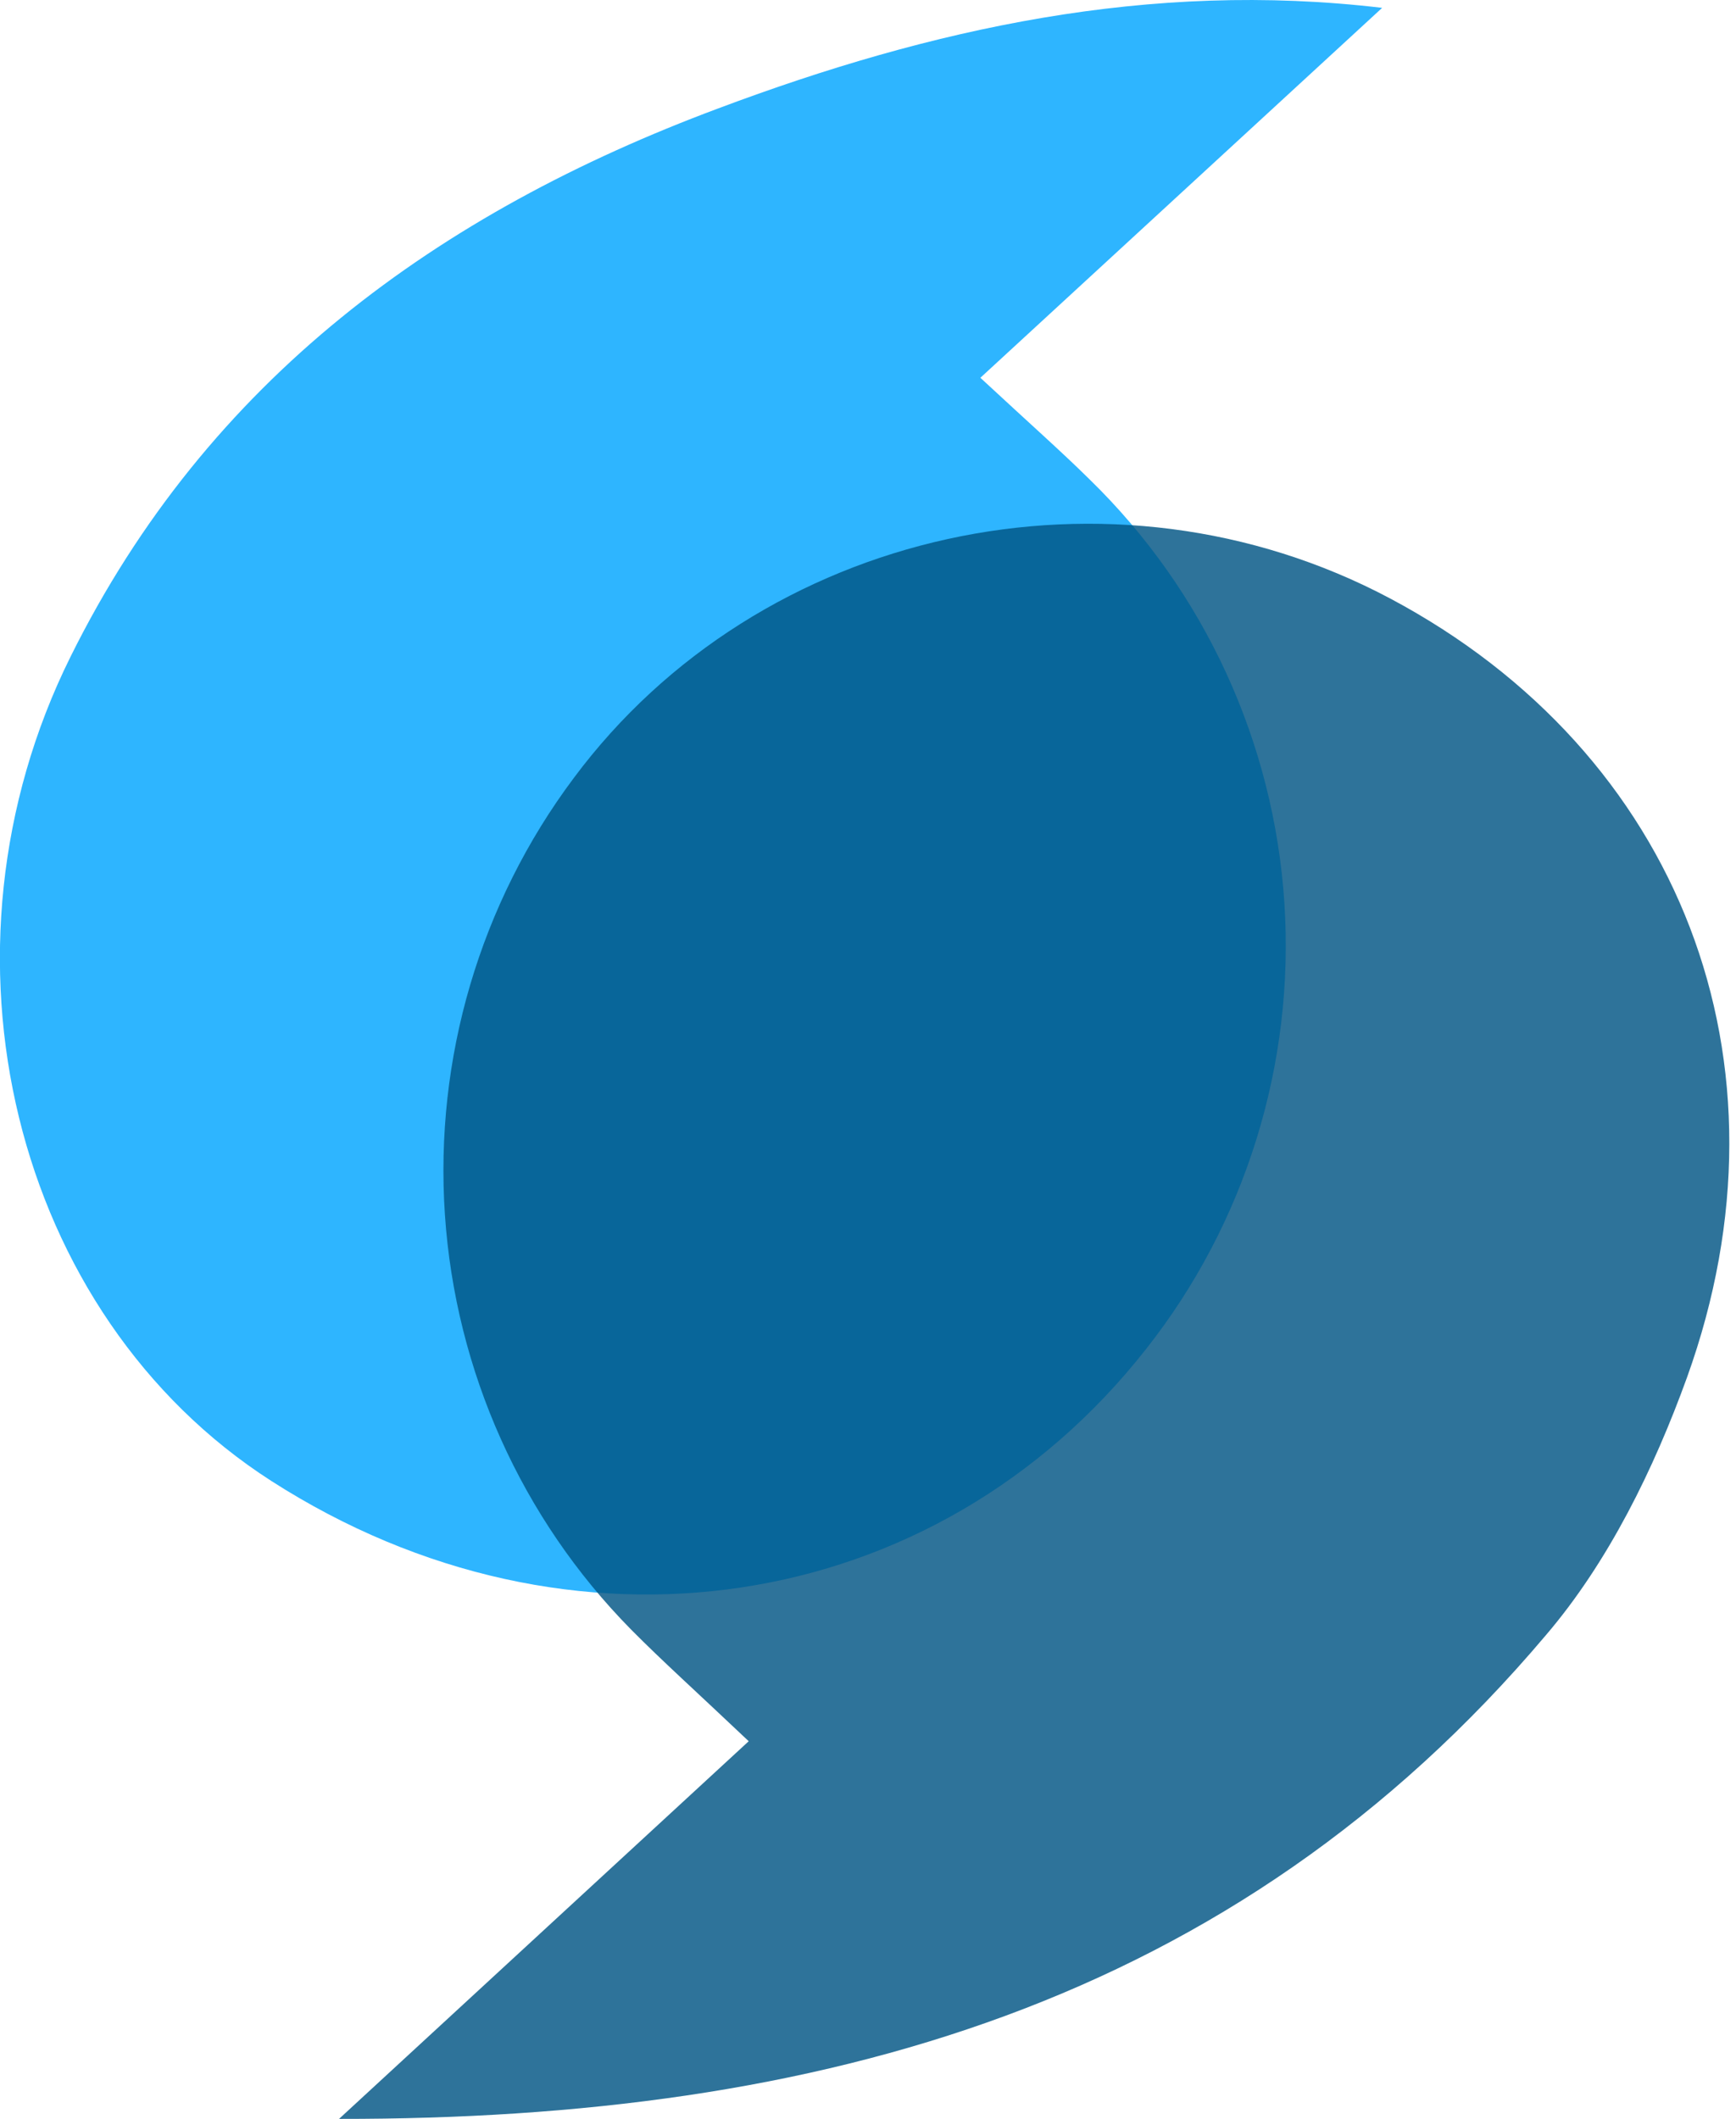 <svg width="59" height="72" viewBox="0 0 59 72" fill="none" xmlns="http://www.w3.org/2000/svg">
<path opacity="0.82" d="M46.974 0.267L33.319 12.837C35.077 14.467 36.08 15.35 37.031 16.29C40.935 20.09 43.297 25.225 43.652 30.69C44.007 36.155 42.331 41.557 38.951 45.84C31.788 54.958 19.358 56.83 9.218 50.321C0.441 44.681 -2.593 32.358 2.4 22.309C7.067 12.9 14.907 7.226 24.418 3.681C31.648 0.97 39.057 -0.674 46.974 0.267Z" fill="#00A4FF"/>
<path opacity="0.82" d="M11.523 72L25.446 59.167C23.617 57.436 22.503 56.437 21.451 55.375C17.728 51.6 15.48 46.593 15.121 41.277C14.762 35.96 16.316 30.692 19.497 26.441C25.816 17.944 37.799 15.311 47.253 20.34C57.085 25.573 61.2 36.073 57.335 46.805C56.212 49.909 54.666 53.076 52.534 55.569C41.928 68.115 27.846 72.019 11.523 72Z" fill="#005584"/>
</svg>

